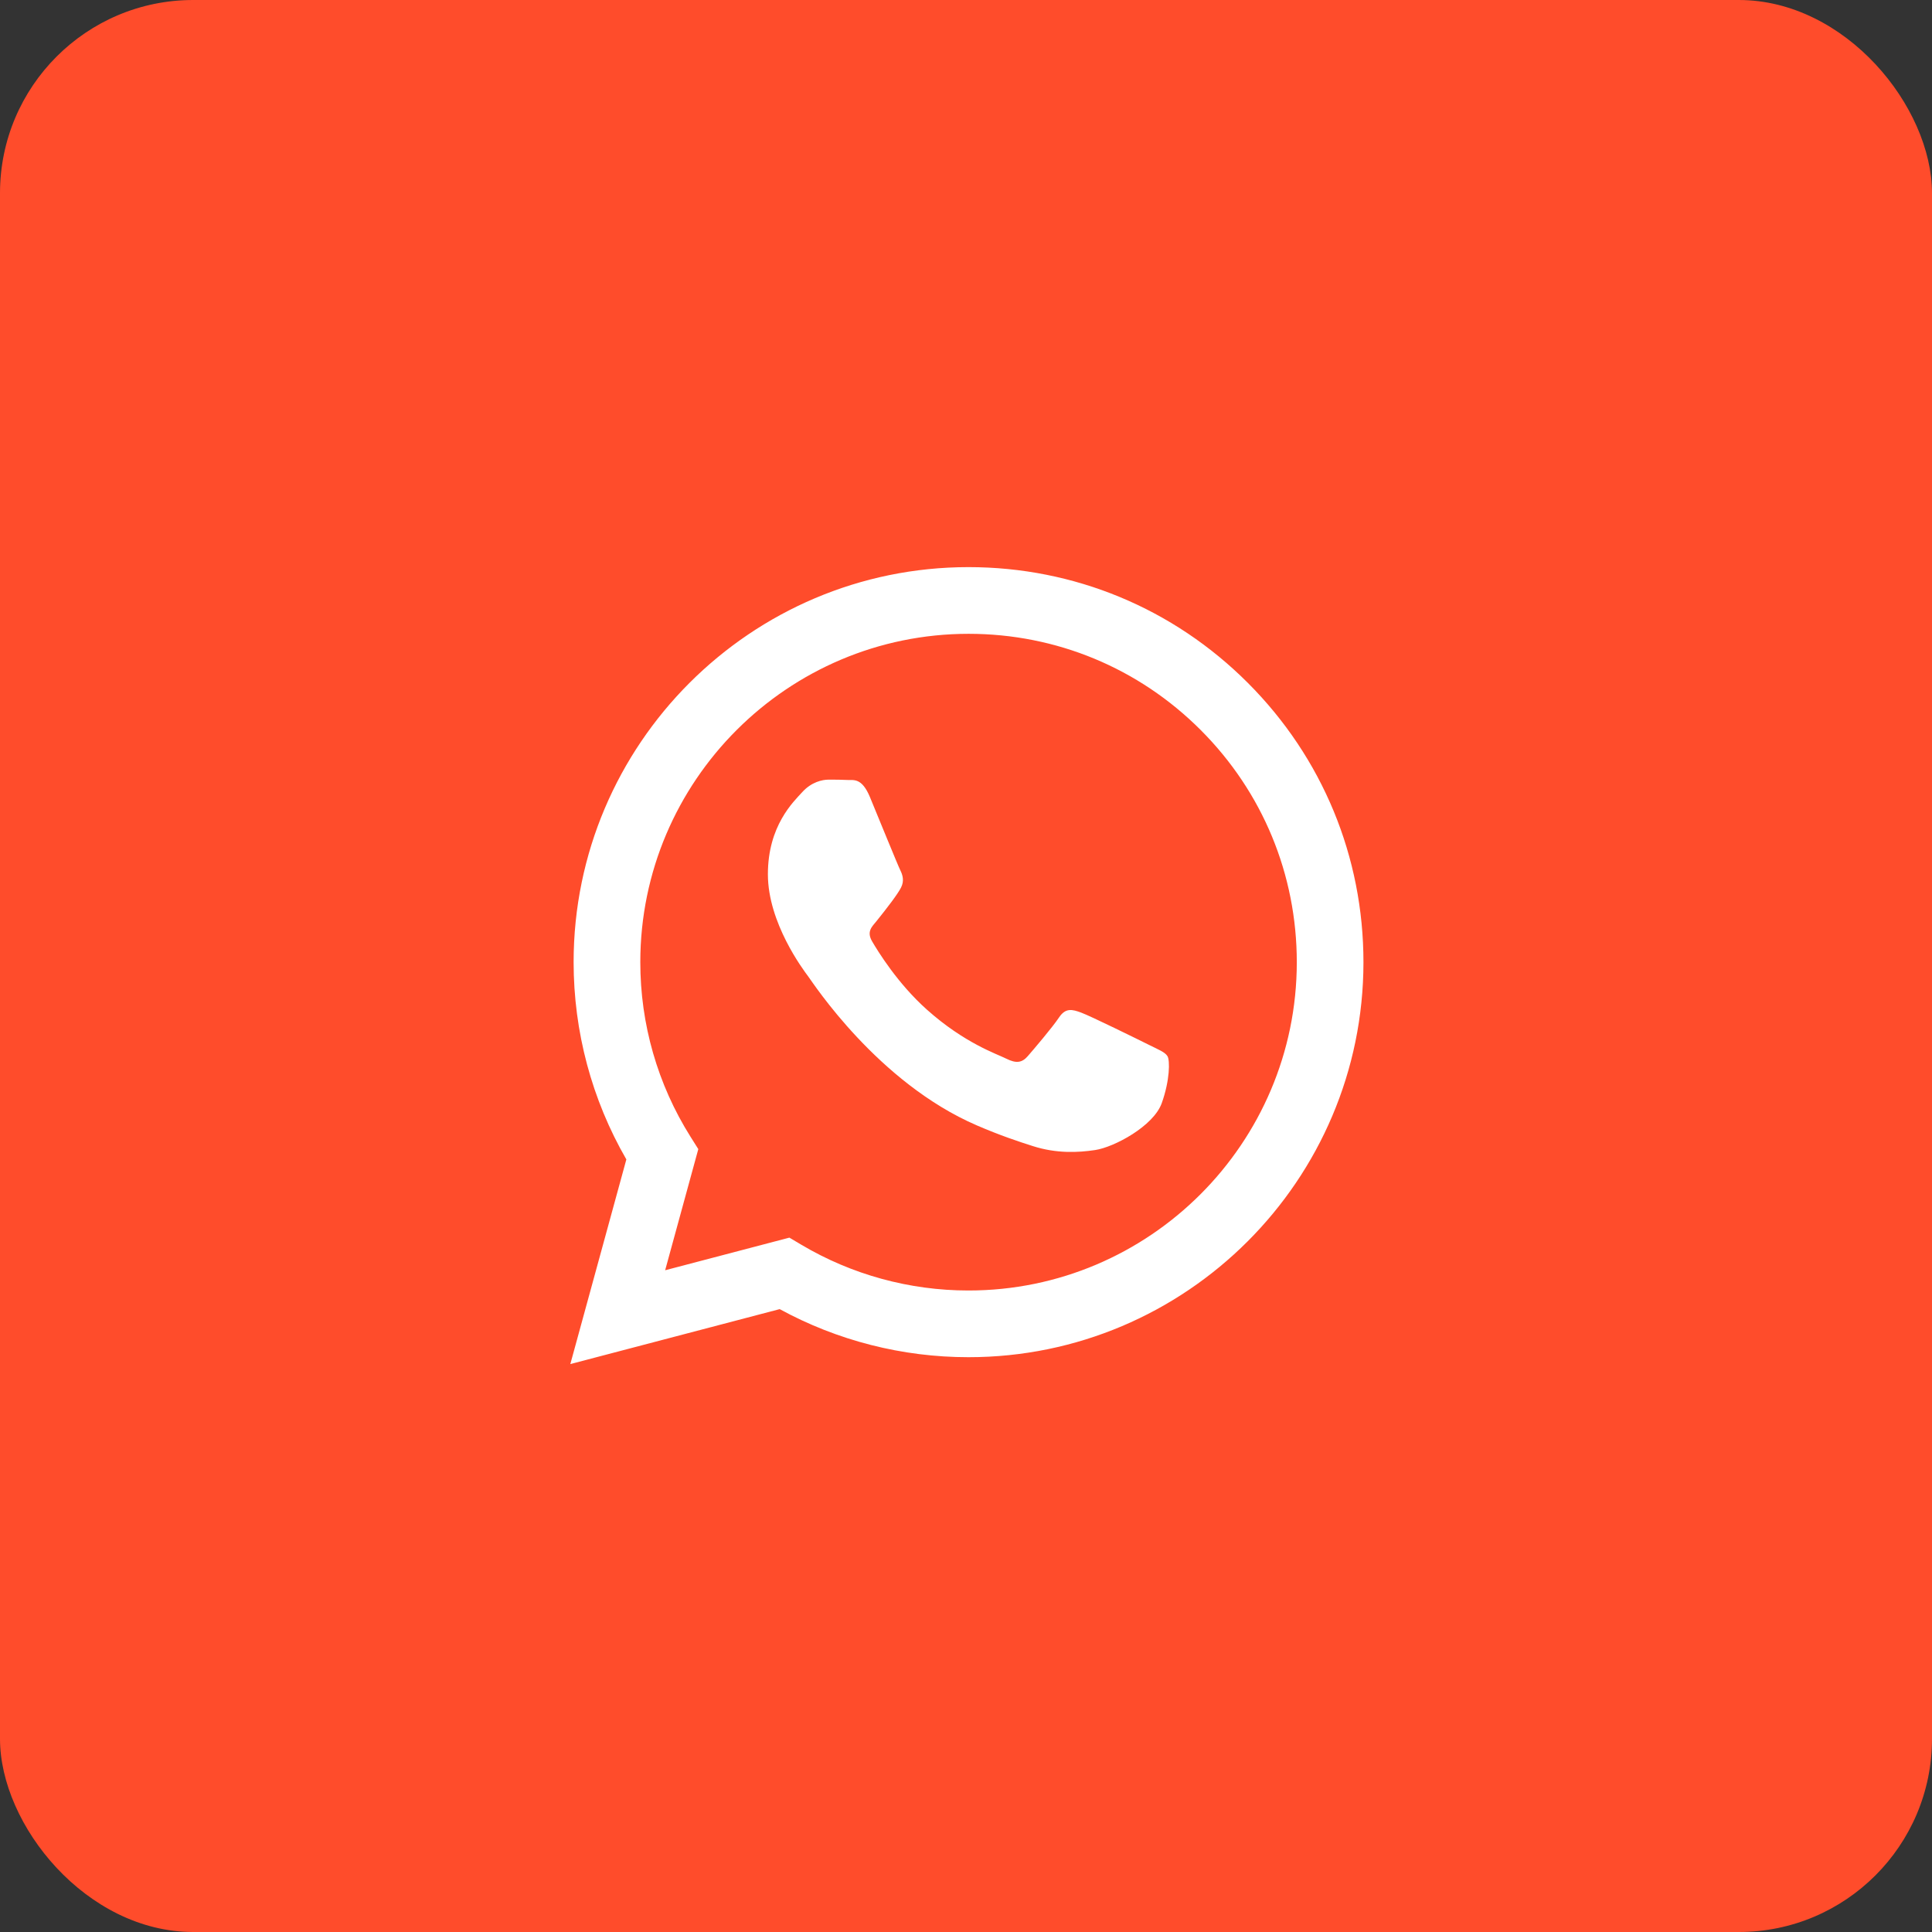 <svg width="50" height="50" viewBox="0 0 50 50" fill="none" xmlns="http://www.w3.org/2000/svg">
<rect x="0" y="0" width="50" height="50" fill="#333333" stroke="none"/>
<rect width="50" height="50" rx="5" fill="#FF4C2B"/>
<g clip-path="url(#clip0_0_260)">
<path fill-rule="evenodd" clip-rule="evenodd" d="M32.295 17.674C30.366 15.742 27.8 14.678 25.066 14.677C19.433 14.677 14.848 19.261 14.845 24.896C14.845 26.698 15.315 28.456 16.21 30.006L14.76 35.302L20.178 33.88C21.671 34.695 23.351 35.124 25.062 35.124H25.066C30.699 35.124 35.284 30.54 35.286 24.904C35.287 22.174 34.225 19.606 32.295 17.674ZM25.066 33.398H25.062C23.538 33.398 22.043 32.988 20.739 32.214L20.429 32.03L17.214 32.874L18.072 29.739L17.87 29.418C17.019 28.065 16.57 26.502 16.571 24.897C16.573 20.213 20.384 16.403 25.069 16.403C27.338 16.404 29.471 17.288 31.075 18.894C32.679 20.5 33.561 22.634 33.561 24.904C33.559 29.588 29.748 33.398 25.066 33.398ZM29.725 27.036C29.47 26.909 28.215 26.291 27.98 26.206C27.747 26.12 27.576 26.078 27.406 26.334C27.236 26.589 26.746 27.164 26.597 27.335C26.448 27.505 26.299 27.526 26.044 27.399C25.789 27.271 24.966 27.001 23.99 26.131C23.231 25.454 22.719 24.618 22.57 24.362C22.421 24.106 22.568 23.981 22.682 23.841C22.958 23.498 23.235 23.138 23.32 22.967C23.405 22.797 23.363 22.648 23.299 22.52C23.235 22.392 22.724 21.135 22.512 20.624C22.304 20.126 22.094 20.193 21.937 20.186C21.788 20.178 21.618 20.177 21.447 20.177C21.277 20.177 21 20.24 20.766 20.496C20.532 20.752 19.873 21.37 19.873 22.627C19.873 23.884 20.788 25.098 20.915 25.268C21.043 25.439 22.716 28.018 25.278 29.124C25.887 29.387 26.363 29.544 26.734 29.662C27.346 29.857 27.902 29.829 28.342 29.763C28.833 29.69 29.853 29.145 30.066 28.549C30.279 27.953 30.279 27.441 30.215 27.335C30.151 27.228 29.981 27.164 29.725 27.036Z" fill="white"/>
</g>
<defs>
<clipPath id="clip0_0_260">
<rect width="22" height="22" fill="white" transform="translate(14 14)"/>
</clipPath>
</defs>
</svg>
